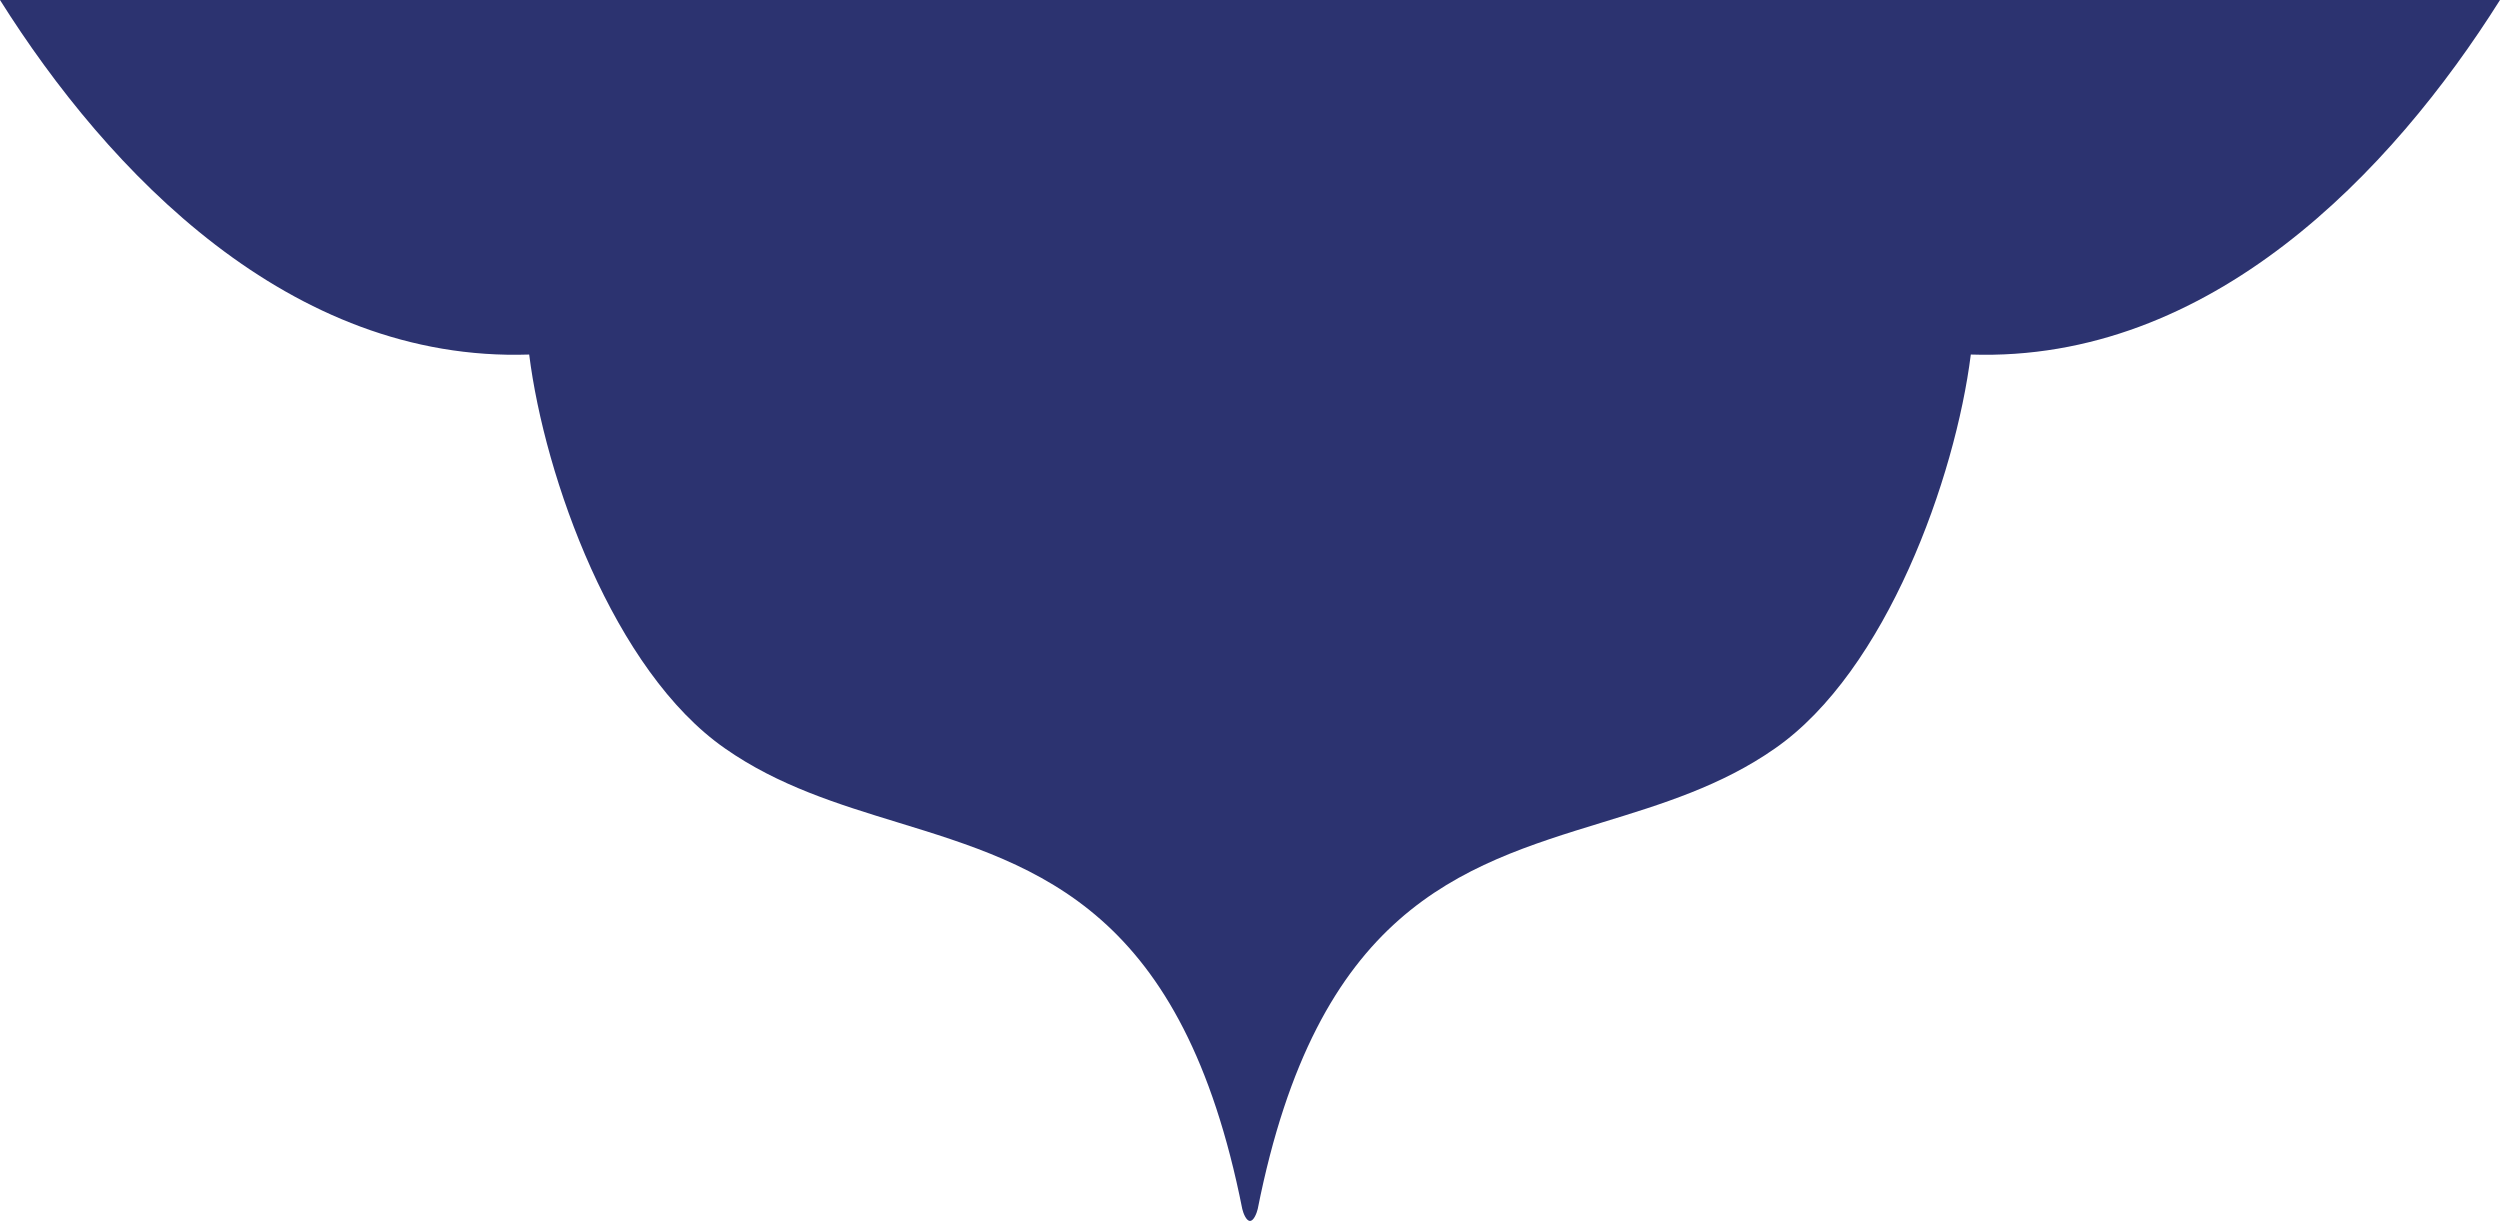 <svg width="43" height="21" viewBox="0 0 43 21" fill="none" xmlns="http://www.w3.org/2000/svg">
<path fill-rule="evenodd" clip-rule="evenodd" d="M0 0C1.863 2.961 4.986 6.237 9.102 6.098C9.368 8.215 10.556 11.542 12.47 12.873C13.388 13.516 14.415 13.831 15.443 14.146C17.889 14.897 20.346 15.649 21.367 20.794C21.384 20.866 21.435 21 21.5 21V0H0ZM21.5 0V21C21.565 21 21.616 20.866 21.633 20.794C22.654 15.649 25.111 14.897 27.558 14.146C28.585 13.831 29.612 13.516 30.53 12.873C32.444 11.542 33.632 8.215 33.898 6.098C38.014 6.237 41.137 2.961 43 0L21.5 0Z" fill="#2C3370"/>
</svg>
